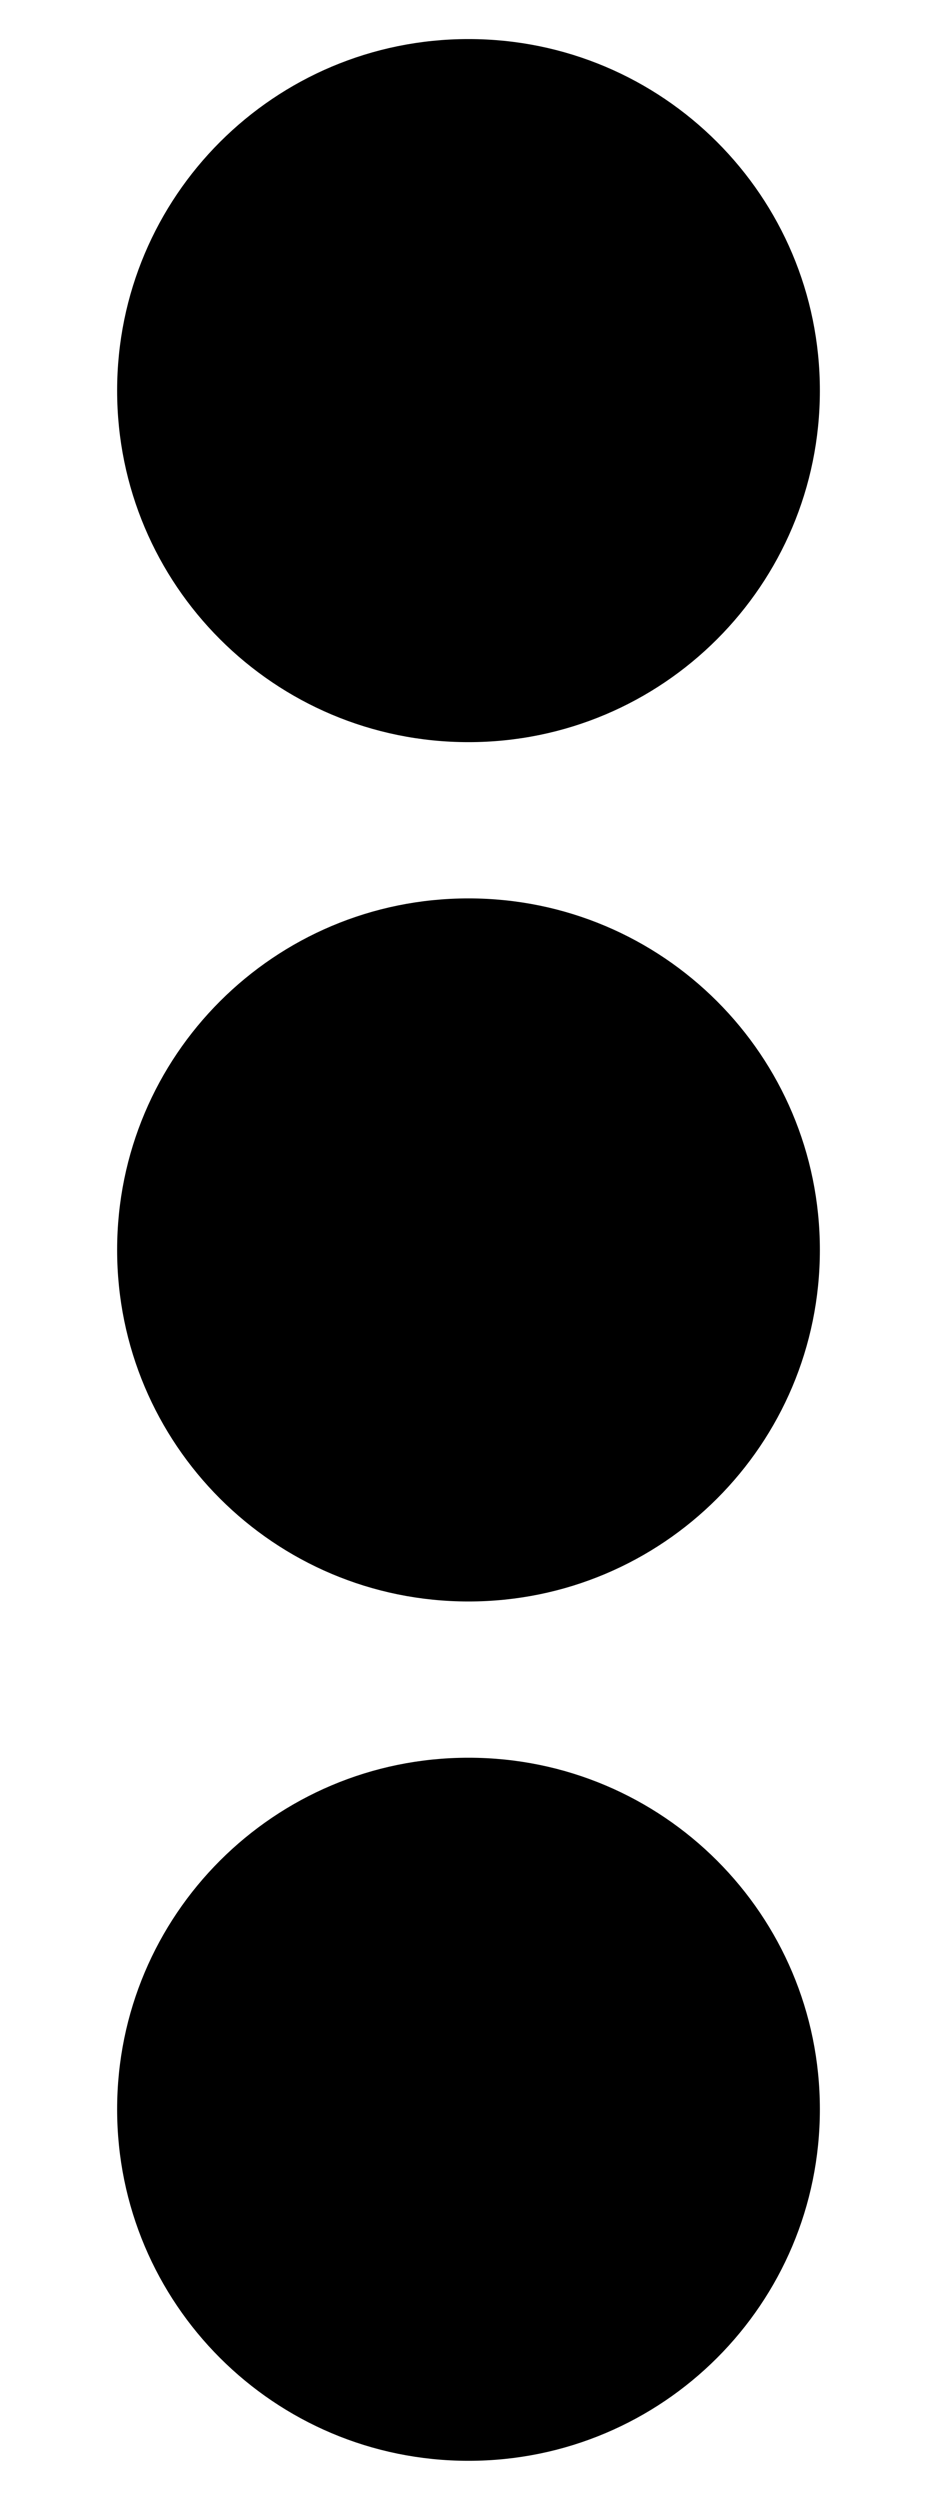 <svg width="12" height="32" viewBox="0 0 12 32" xmlns="http://www.w3.org/2000/svg">
  <path
    d="M6 11.5C8.488 11.5 10.5 13.512 10.5 16C10.5 18.488 8.488 20.5 6 20.5C3.513 20.5 1.5 18.488 1.5 16C1.5 13.512 3.513 11.5 6 11.5ZM1.5 5C1.5 7.487 3.513 9.5 6 9.5C8.488 9.5 10.5 7.487 10.5 5C10.5 2.513 8.488 0.5 6 0.5C3.513 0.5 1.5 2.513 1.5 5ZM1.5 27C1.5 29.488 3.513 31.5 6 31.5C8.488 31.5 10.5 29.488 10.5 27C10.5 24.512 8.488 22.5 6 22.5C3.513 22.5 1.5 24.512 1.5 27Z" />
</svg>